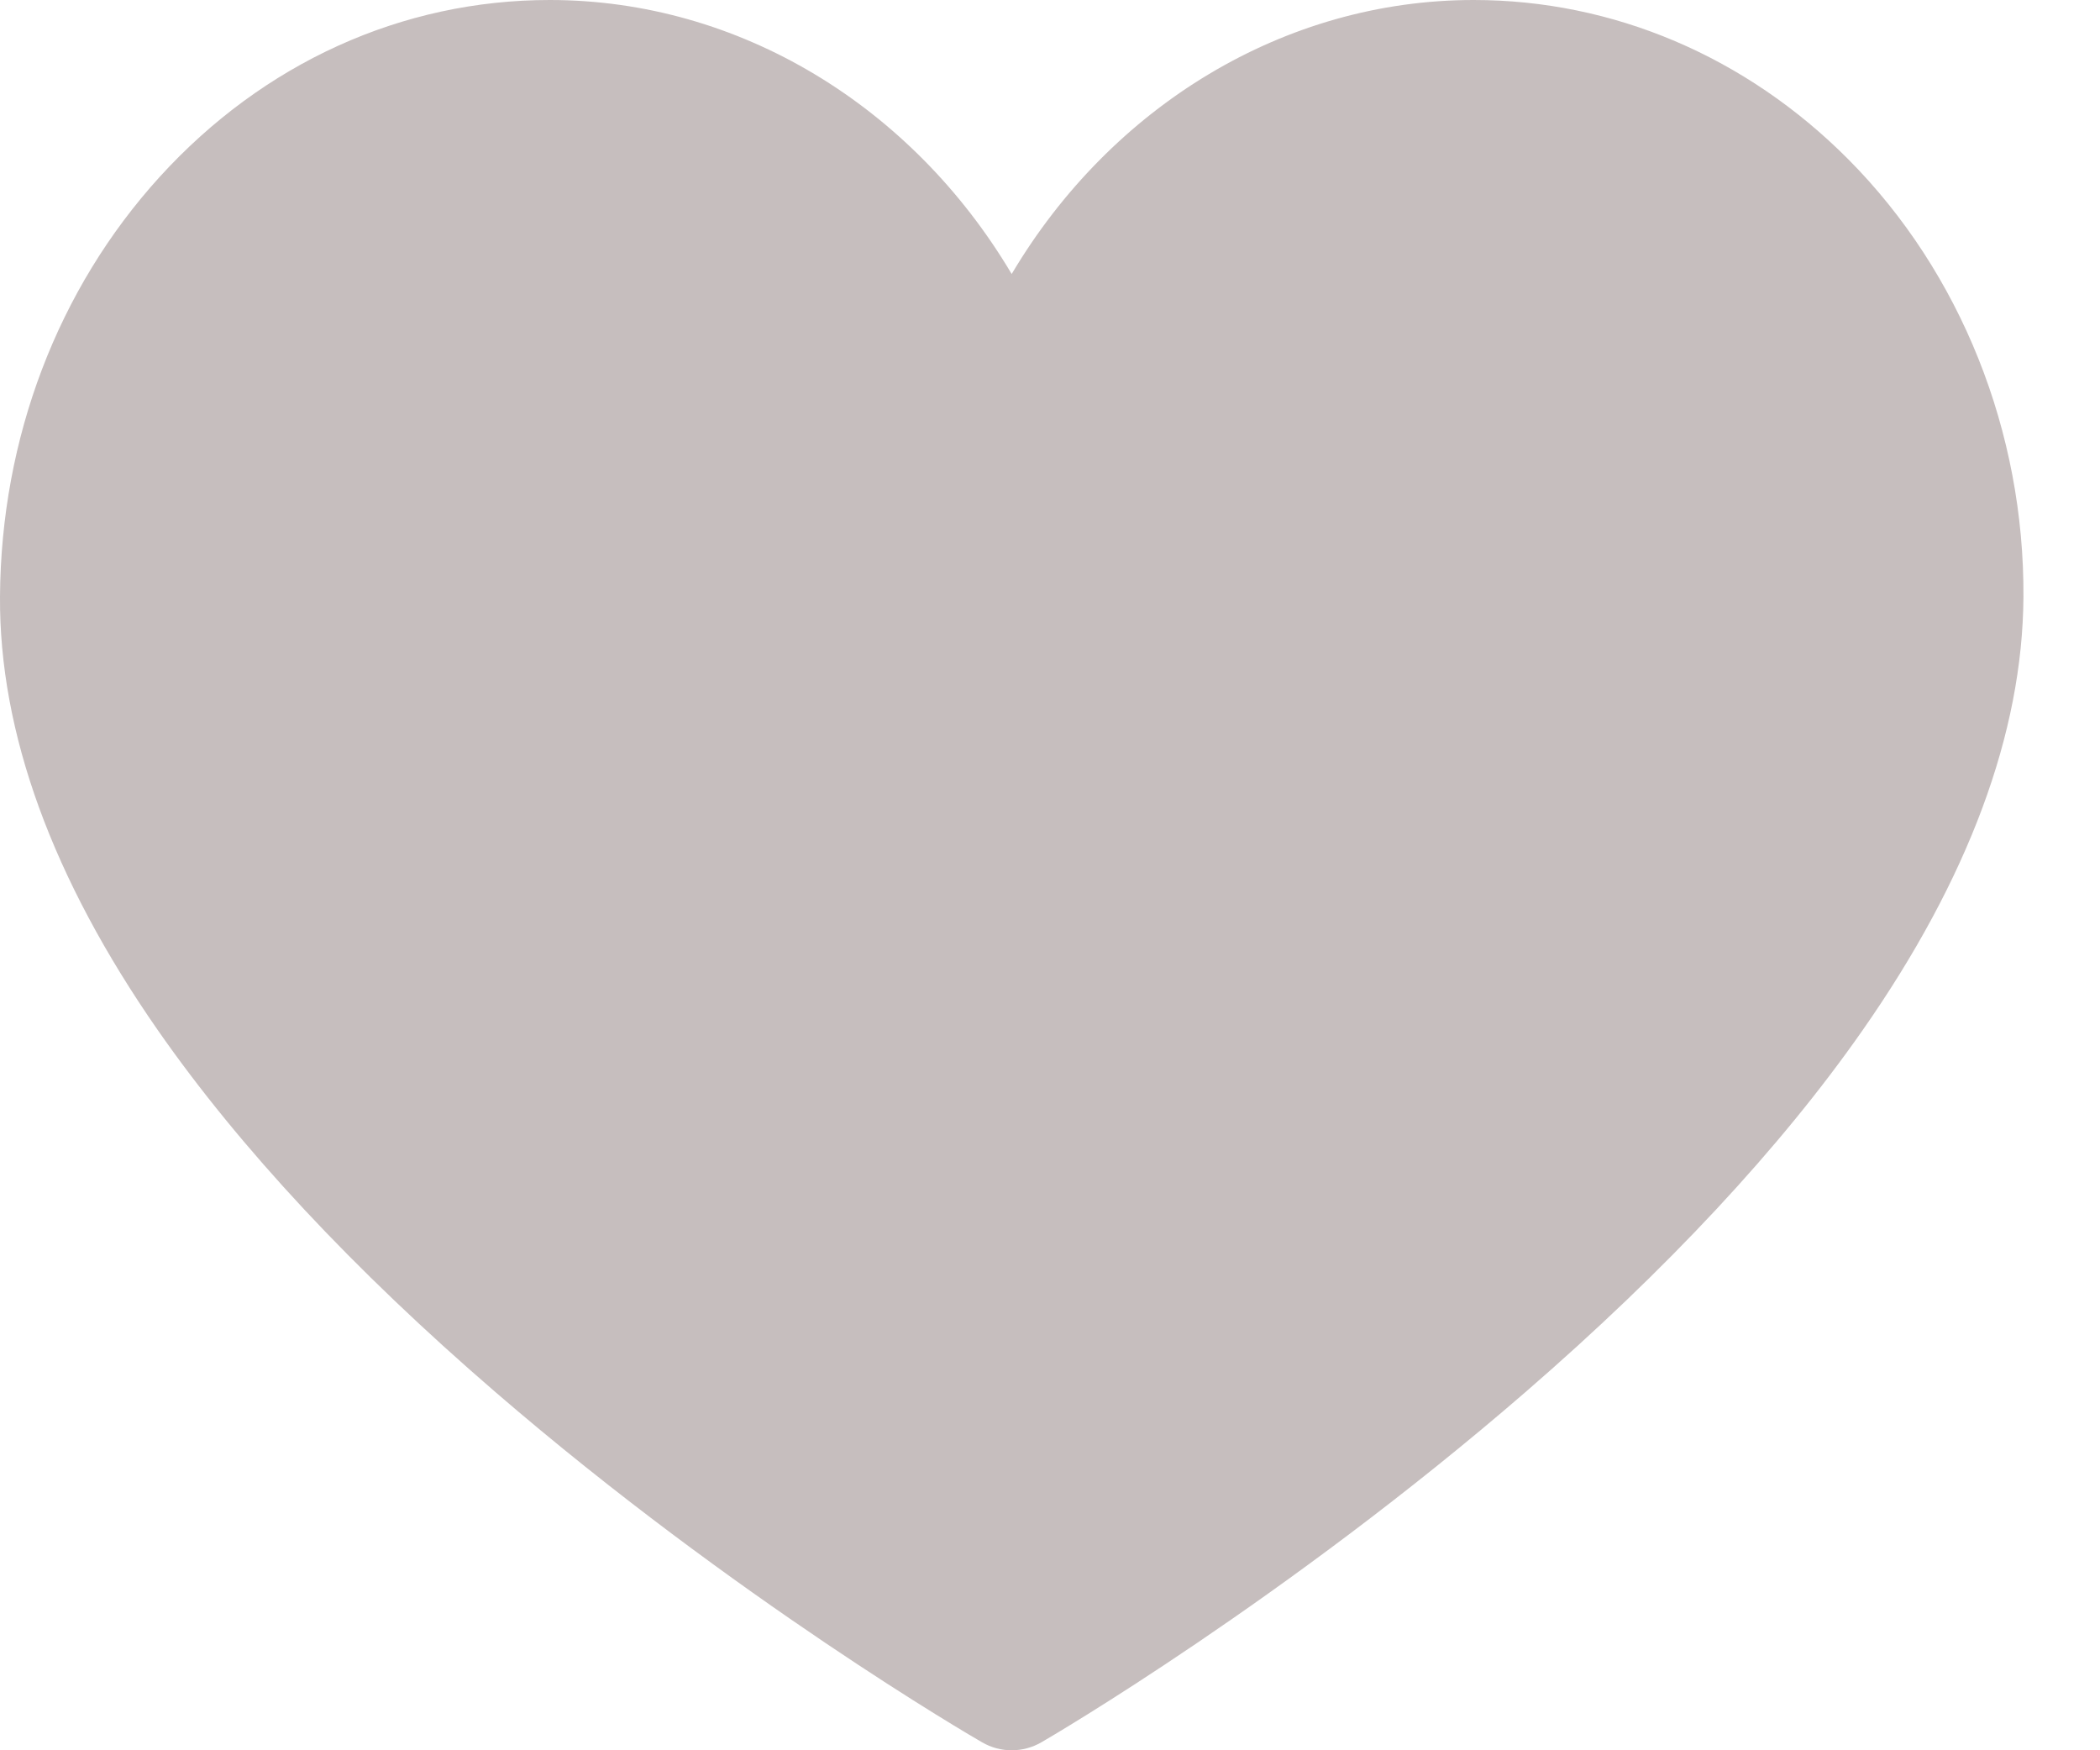 <svg width="24" height="20" viewBox="0 0 24 20" fill="none" xmlns="http://www.w3.org/2000/svg">
<path d="M11.562 20C11.445 20 11.329 19.97 11.224 19.909C11.11 19.844 8.406 18.273 5.663 15.908C4.037 14.506 2.74 13.115 1.806 11.775C0.598 10.04 -0.01 8.371 0 6.815C0.012 5.005 0.66 3.302 1.826 2.02C3.012 0.718 4.595 0 6.283 0C8.446 0 10.424 1.212 11.562 3.131C12.701 1.212 14.679 0 16.842 0C18.437 0 19.958 0.647 21.126 1.823C22.408 3.113 23.137 4.936 23.125 6.824C23.115 8.377 22.496 10.043 21.285 11.775C20.349 13.115 19.053 14.505 17.434 15.907C14.701 18.273 12.016 19.843 11.903 19.908C11.798 19.969 11.68 20 11.562 20Z" fill="#C6BEBE"/>
</svg>
